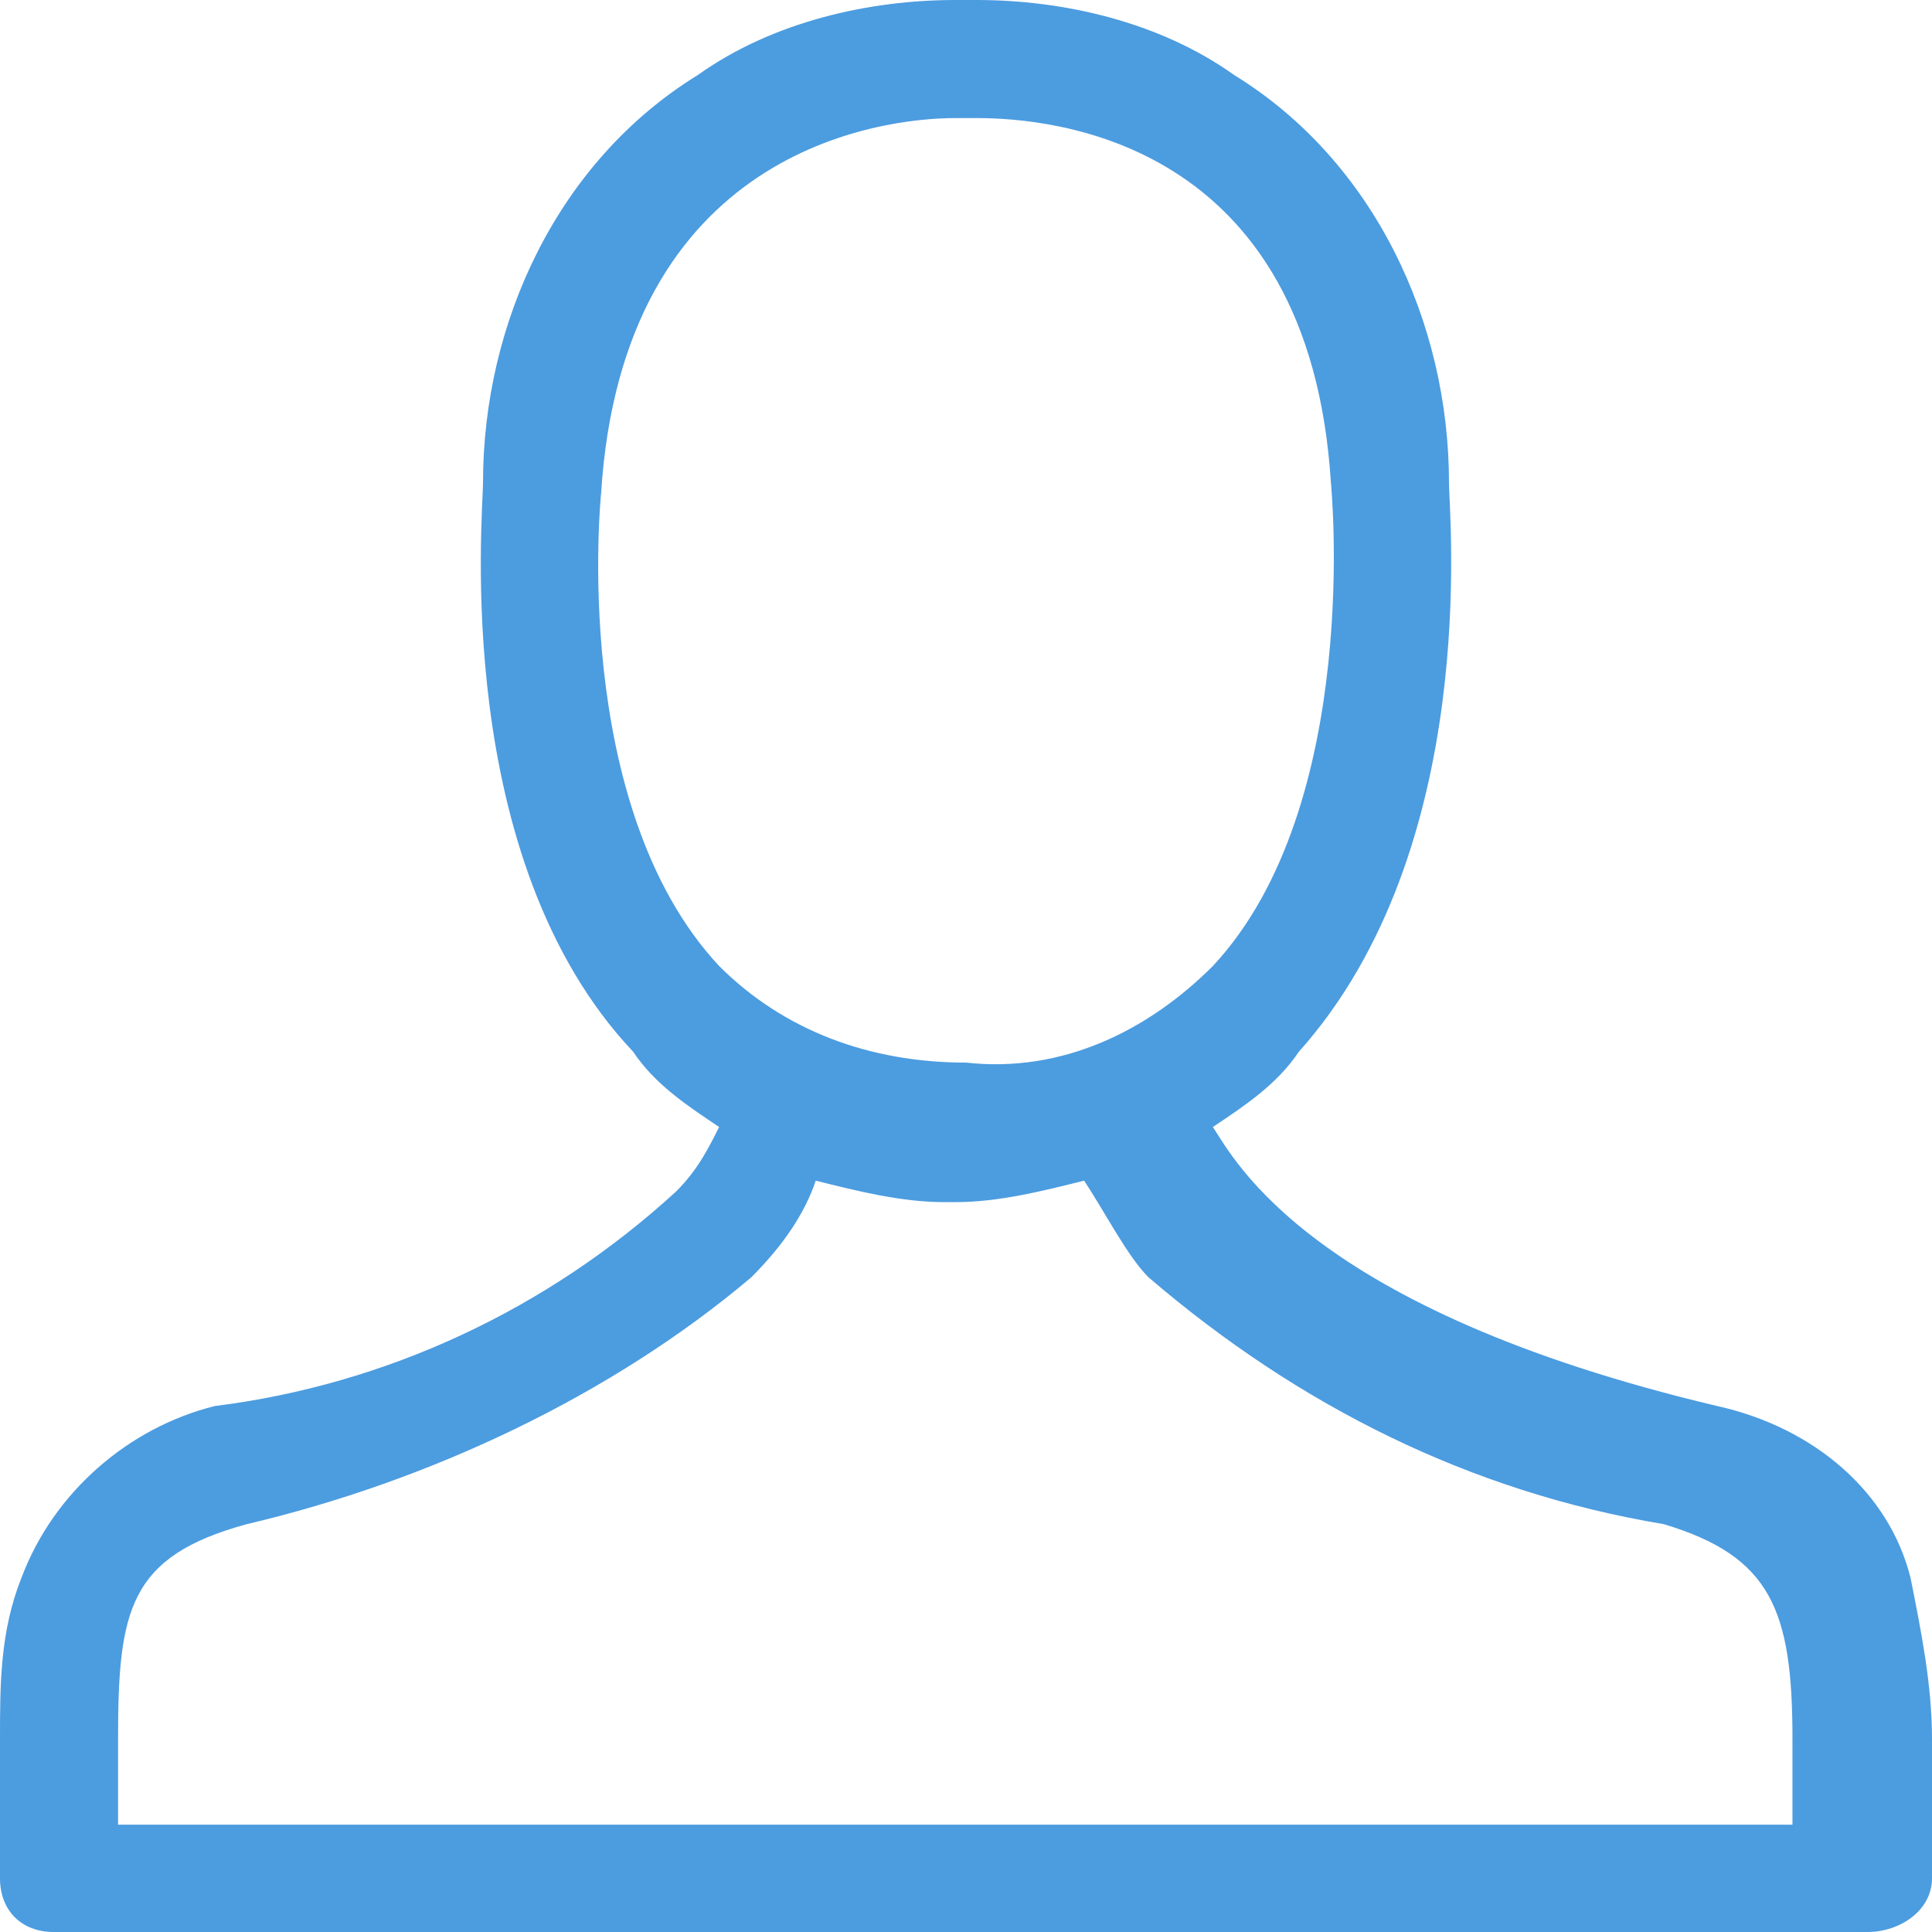 <?xml version="1.0" encoding="utf-8"?>
<!-- Generator: Adobe Illustrator 20.1.0, SVG Export Plug-In . SVG Version: 6.00 Build 0)  -->
<svg version="1.1" id="Layer_1" xmlns="http://www.w3.org/2000/svg" xmlns:xlink="http://www.w3.org/1999/xlink" x="0px" y="0px"
	 width="18px" height="18px" viewBox="0 0 18 18" style="enable-background:new 0 0 18 18;" xml:space="preserve">
<style type="text/css">
	.st0{fill:#4C9CE0;}
</style>
<path class="st0" d="M17.8,14.7c-0.2-0.8-0.9-1.4-1.8-1.6c-3.8-0.9-4.5-2.3-4.7-2.6c0.3-0.2,0.6-0.4,0.8-0.7c1.7-1.9,1.4-5,1.4-5.3
	c0-1.5-0.7-3-2-3.8C10.8,0.2,9.9,0,9.1,0H8.9C8.1,0,7.2,0.2,6.5,0.7c-1.3,0.8-2,2.3-2,3.8c0,0.3-0.3,3.5,1.4,5.3
	c0.2,0.3,0.5,0.5,0.8,0.7c-0.1,0.2-0.2,0.4-0.4,0.6c-1.2,1.1-2.7,1.8-4.3,2c-0.8,0.2-1.5,0.8-1.8,1.6c-0.2,0.5-0.2,1-0.2,1.5v1.3
	C0,17.8,0.2,18,0.5,18c0,0,0,0,0,0h16.9c0.3,0,0.6-0.2,0.6-0.5c0,0,0,0,0,0v-1.3C18,15.7,17.9,15.2,17.8,14.7z M5.6,4.6
	C5.6,4.6,5.6,4.5,5.6,4.6c0.2-3.2,2.6-3.5,3.3-3.5h0.2c0.7,0,3.1,0.2,3.3,3.4c0,0,0,0,0,0c0,0,0.3,3-1.1,4.5c-0.6,0.6-1.4,1-2.3,0.9
	h0c-0.9,0-1.7-0.3-2.3-0.9C5.3,7.5,5.6,4.6,5.6,4.6z M1.1,16.2c0-1.2,0.1-1.7,1.2-2C4,13.8,5.7,13,7,11.9c0.3-0.3,0.5-0.6,0.6-0.9
	c0.4,0.1,0.8,0.2,1.2,0.2h0.1c0.4,0,0.8-0.1,1.2-0.2c0.2,0.3,0.4,0.7,0.6,0.9c1.4,1.2,3,2,4.8,2.3c1,0.3,1.2,0.8,1.2,2V17H1.1V16.2z
	"/>
</svg>
